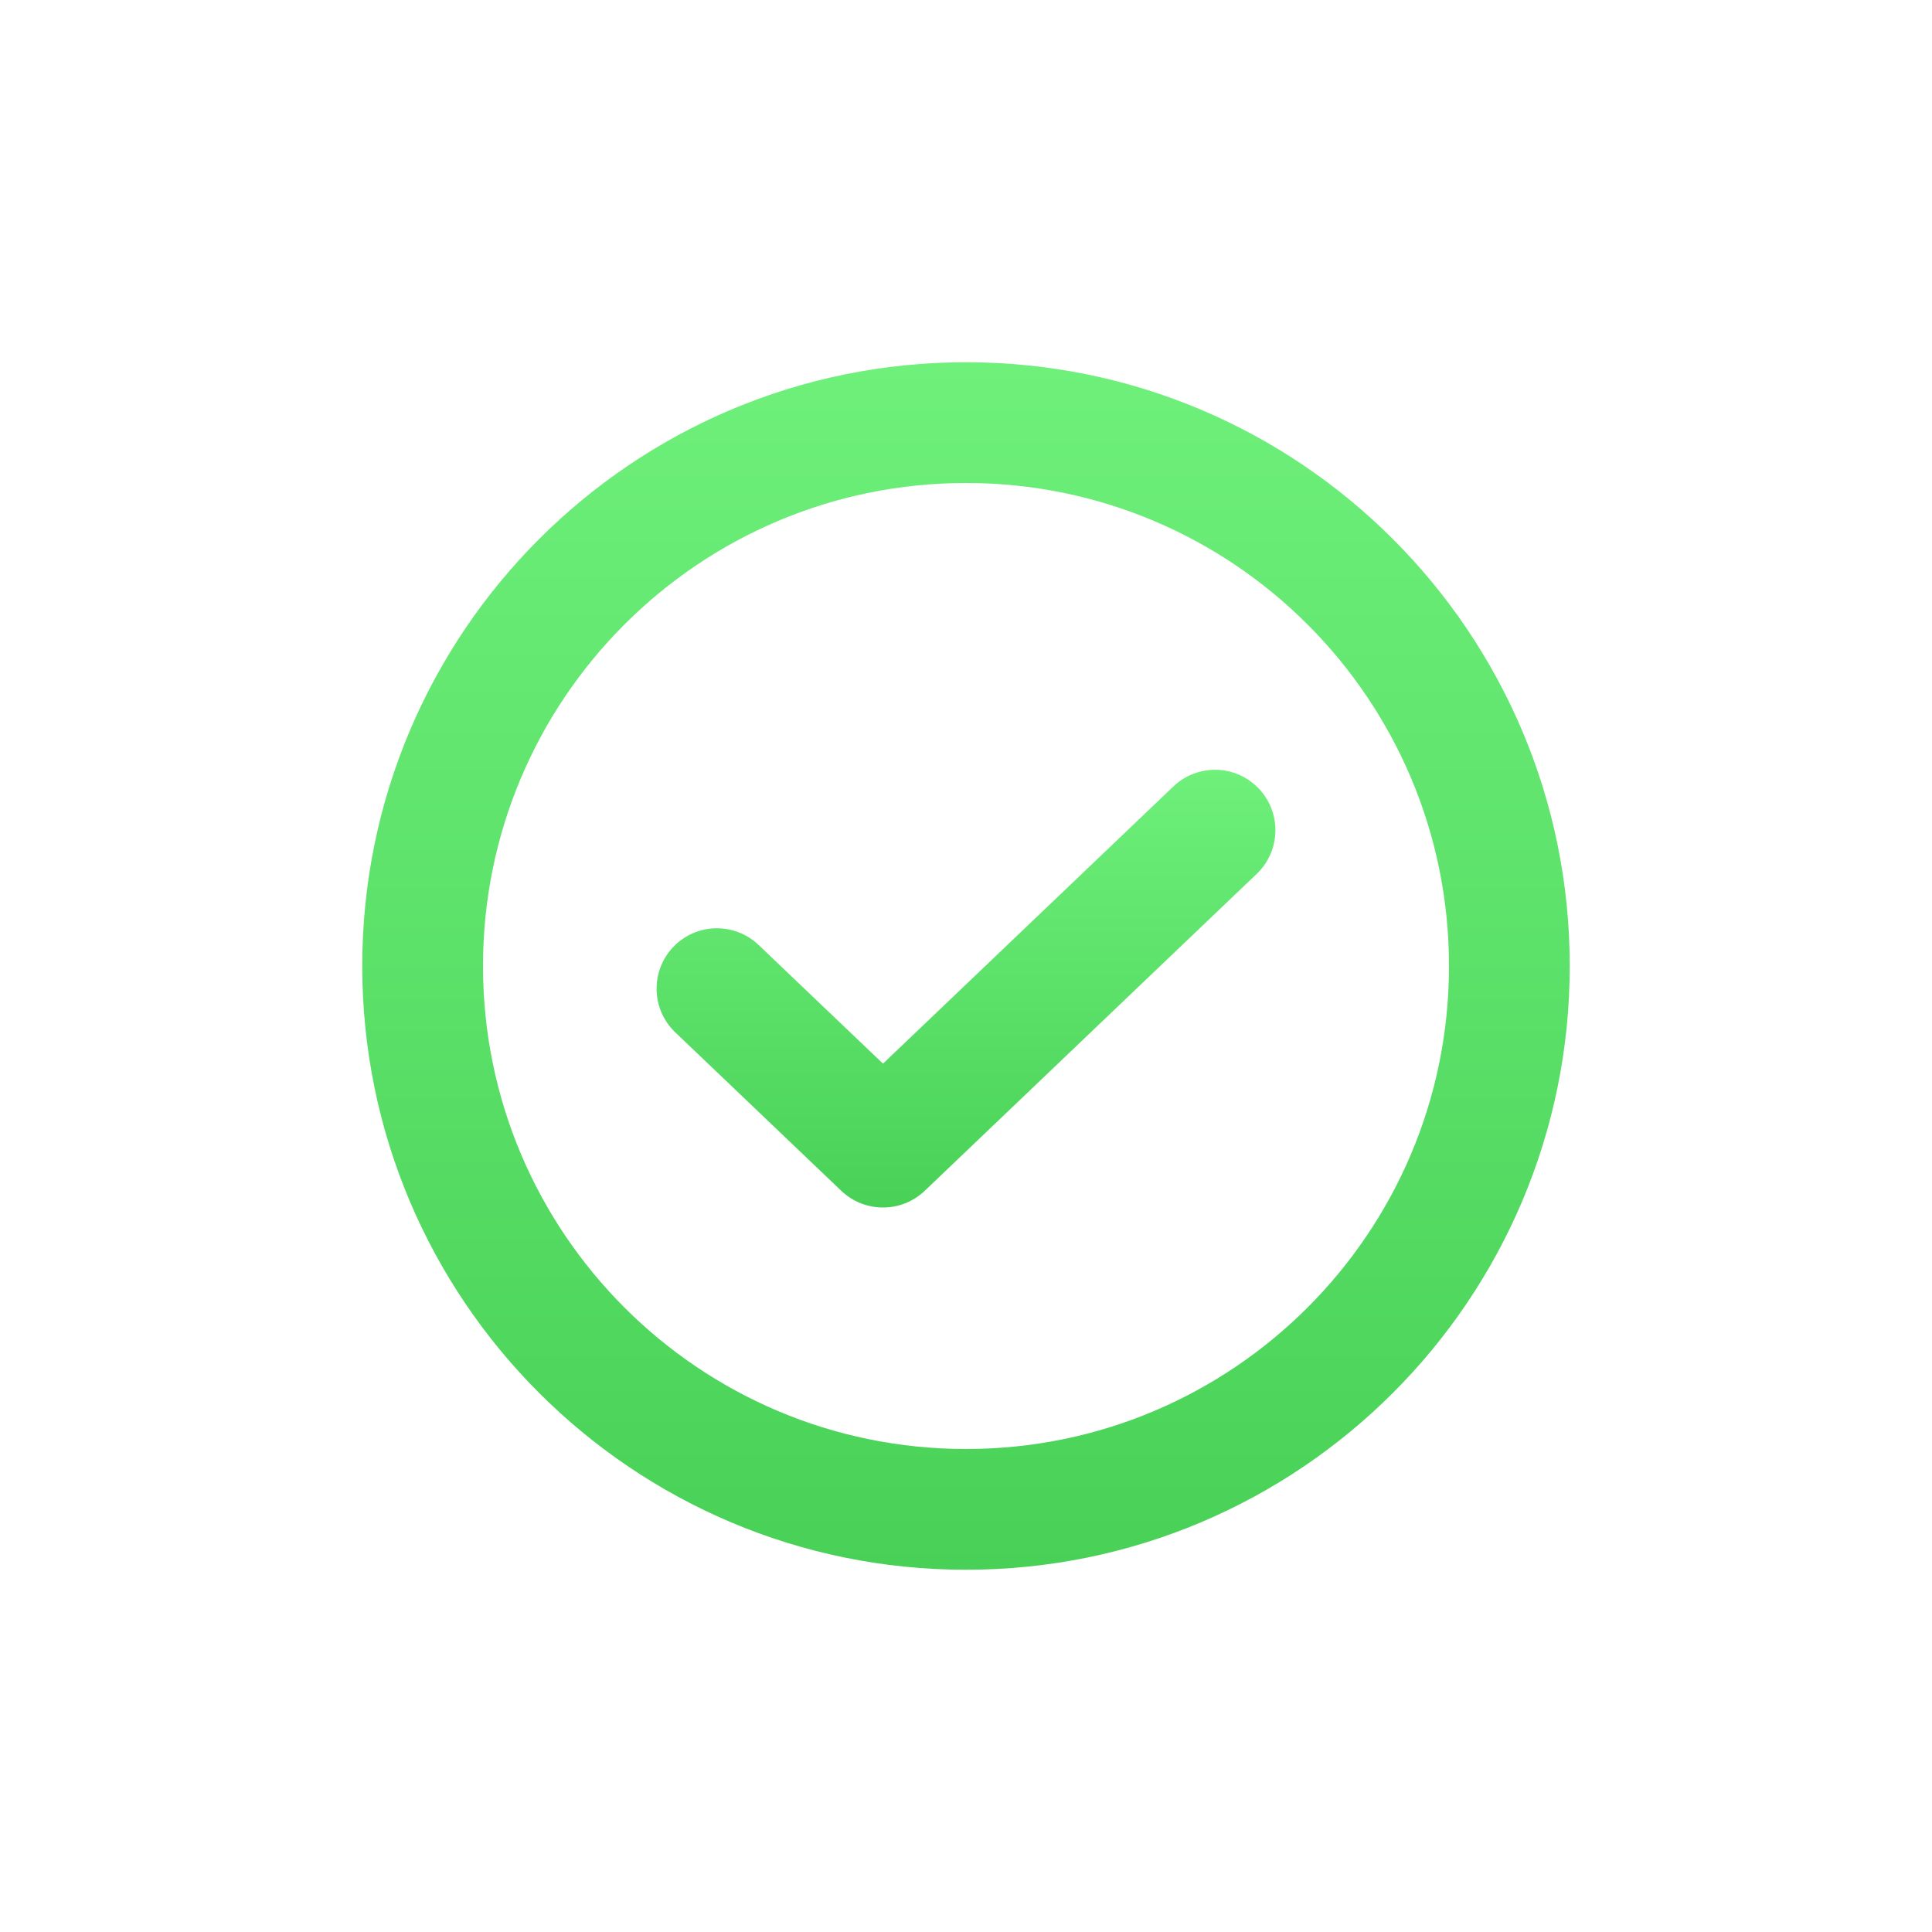 <svg width="24" height="24" viewBox="0 0 24 24" fill="none" xmlns="http://www.w3.org/2000/svg">
<g filter="url(#filter0_d_10_349)">
<path fill-rule="evenodd" clip-rule="evenodd" d="M15.636 9.795C15.922 10.094 15.911 10.569 15.612 10.855L11.487 14.793C11.197 15.069 10.741 15.069 10.451 14.793L8.388 12.824C8.089 12.538 8.078 12.063 8.364 11.763C8.65 11.464 9.124 11.453 9.424 11.739L10.969 13.213L14.576 9.77C14.876 9.484 15.35 9.495 15.636 9.795Z" fill="url(#paint0_linear_10_349)"/>
</g>
<g filter="url(#filter1_d_10_349)">
<path fill-rule="evenodd" clip-rule="evenodd" d="M12 6C8.686 6 6 8.686 6 12C6 15.314 8.686 18 12 18C15.314 18 18 15.314 18 12C18 8.686 15.314 6 12 6ZM4.5 12C4.5 7.858 7.858 4.5 12 4.5C16.142 4.5 19.5 7.858 19.5 12C19.5 16.142 16.142 19.5 12 19.5C7.858 19.5 4.5 16.142 4.5 12Z" fill="url(#paint1_linear_10_349)"/>
</g>
<defs>
<filter id="filter0_d_10_349" x="4.156" y="5.562" width="15.688" height="13.438" filterUnits="userSpaceOnUse" color-interpolation-filters="sRGB">
<feFlood flood-opacity="0" result="BackgroundImageFix"/>
<feColorMatrix in="SourceAlpha" type="matrix" values="0 0 0 0 0 0 0 0 0 0 0 0 0 0 0 0 0 0 127 0" result="hardAlpha"/>
<feOffset/>
<feGaussianBlur stdDeviation="2"/>
<feComposite in2="hardAlpha" operator="out"/>
<feColorMatrix type="matrix" values="0 0 0 0 0.318 0 0 0 0 0.847 0 0 0 0 0.373 0 0 0 0.5 0"/>
<feBlend mode="normal" in2="BackgroundImageFix" result="effect1_dropShadow_10_349"/>
<feBlend mode="normal" in="SourceGraphic" in2="effect1_dropShadow_10_349" result="shape"/>
</filter>
<filter id="filter1_d_10_349" x="0.5" y="0.5" width="23" height="23" filterUnits="userSpaceOnUse" color-interpolation-filters="sRGB">
<feFlood flood-opacity="0" result="BackgroundImageFix"/>
<feColorMatrix in="SourceAlpha" type="matrix" values="0 0 0 0 0 0 0 0 0 0 0 0 0 0 0 0 0 0 127 0" result="hardAlpha"/>
<feOffset/>
<feGaussianBlur stdDeviation="2"/>
<feComposite in2="hardAlpha" operator="out"/>
<feColorMatrix type="matrix" values="0 0 0 0 0.318 0 0 0 0 0.847 0 0 0 0 0.373 0 0 0 0.5 0"/>
<feBlend mode="normal" in2="BackgroundImageFix" result="effect1_dropShadow_10_349"/>
<feBlend mode="normal" in="SourceGraphic" in2="effect1_dropShadow_10_349" result="shape"/>
</filter>
<linearGradient id="paint0_linear_10_349" x1="12" y1="9.562" x2="12" y2="15" gradientUnits="userSpaceOnUse">
<stop stop-color="#6EF07B"/>
<stop offset="1" stop-color="#49D157"/>
</linearGradient>
<linearGradient id="paint1_linear_10_349" x1="12" y1="4.5" x2="12" y2="19.5" gradientUnits="userSpaceOnUse">
<stop stop-color="#6EF07B"/>
<stop offset="1" stop-color="#49D157"/>
</linearGradient>
</defs>
</svg>

